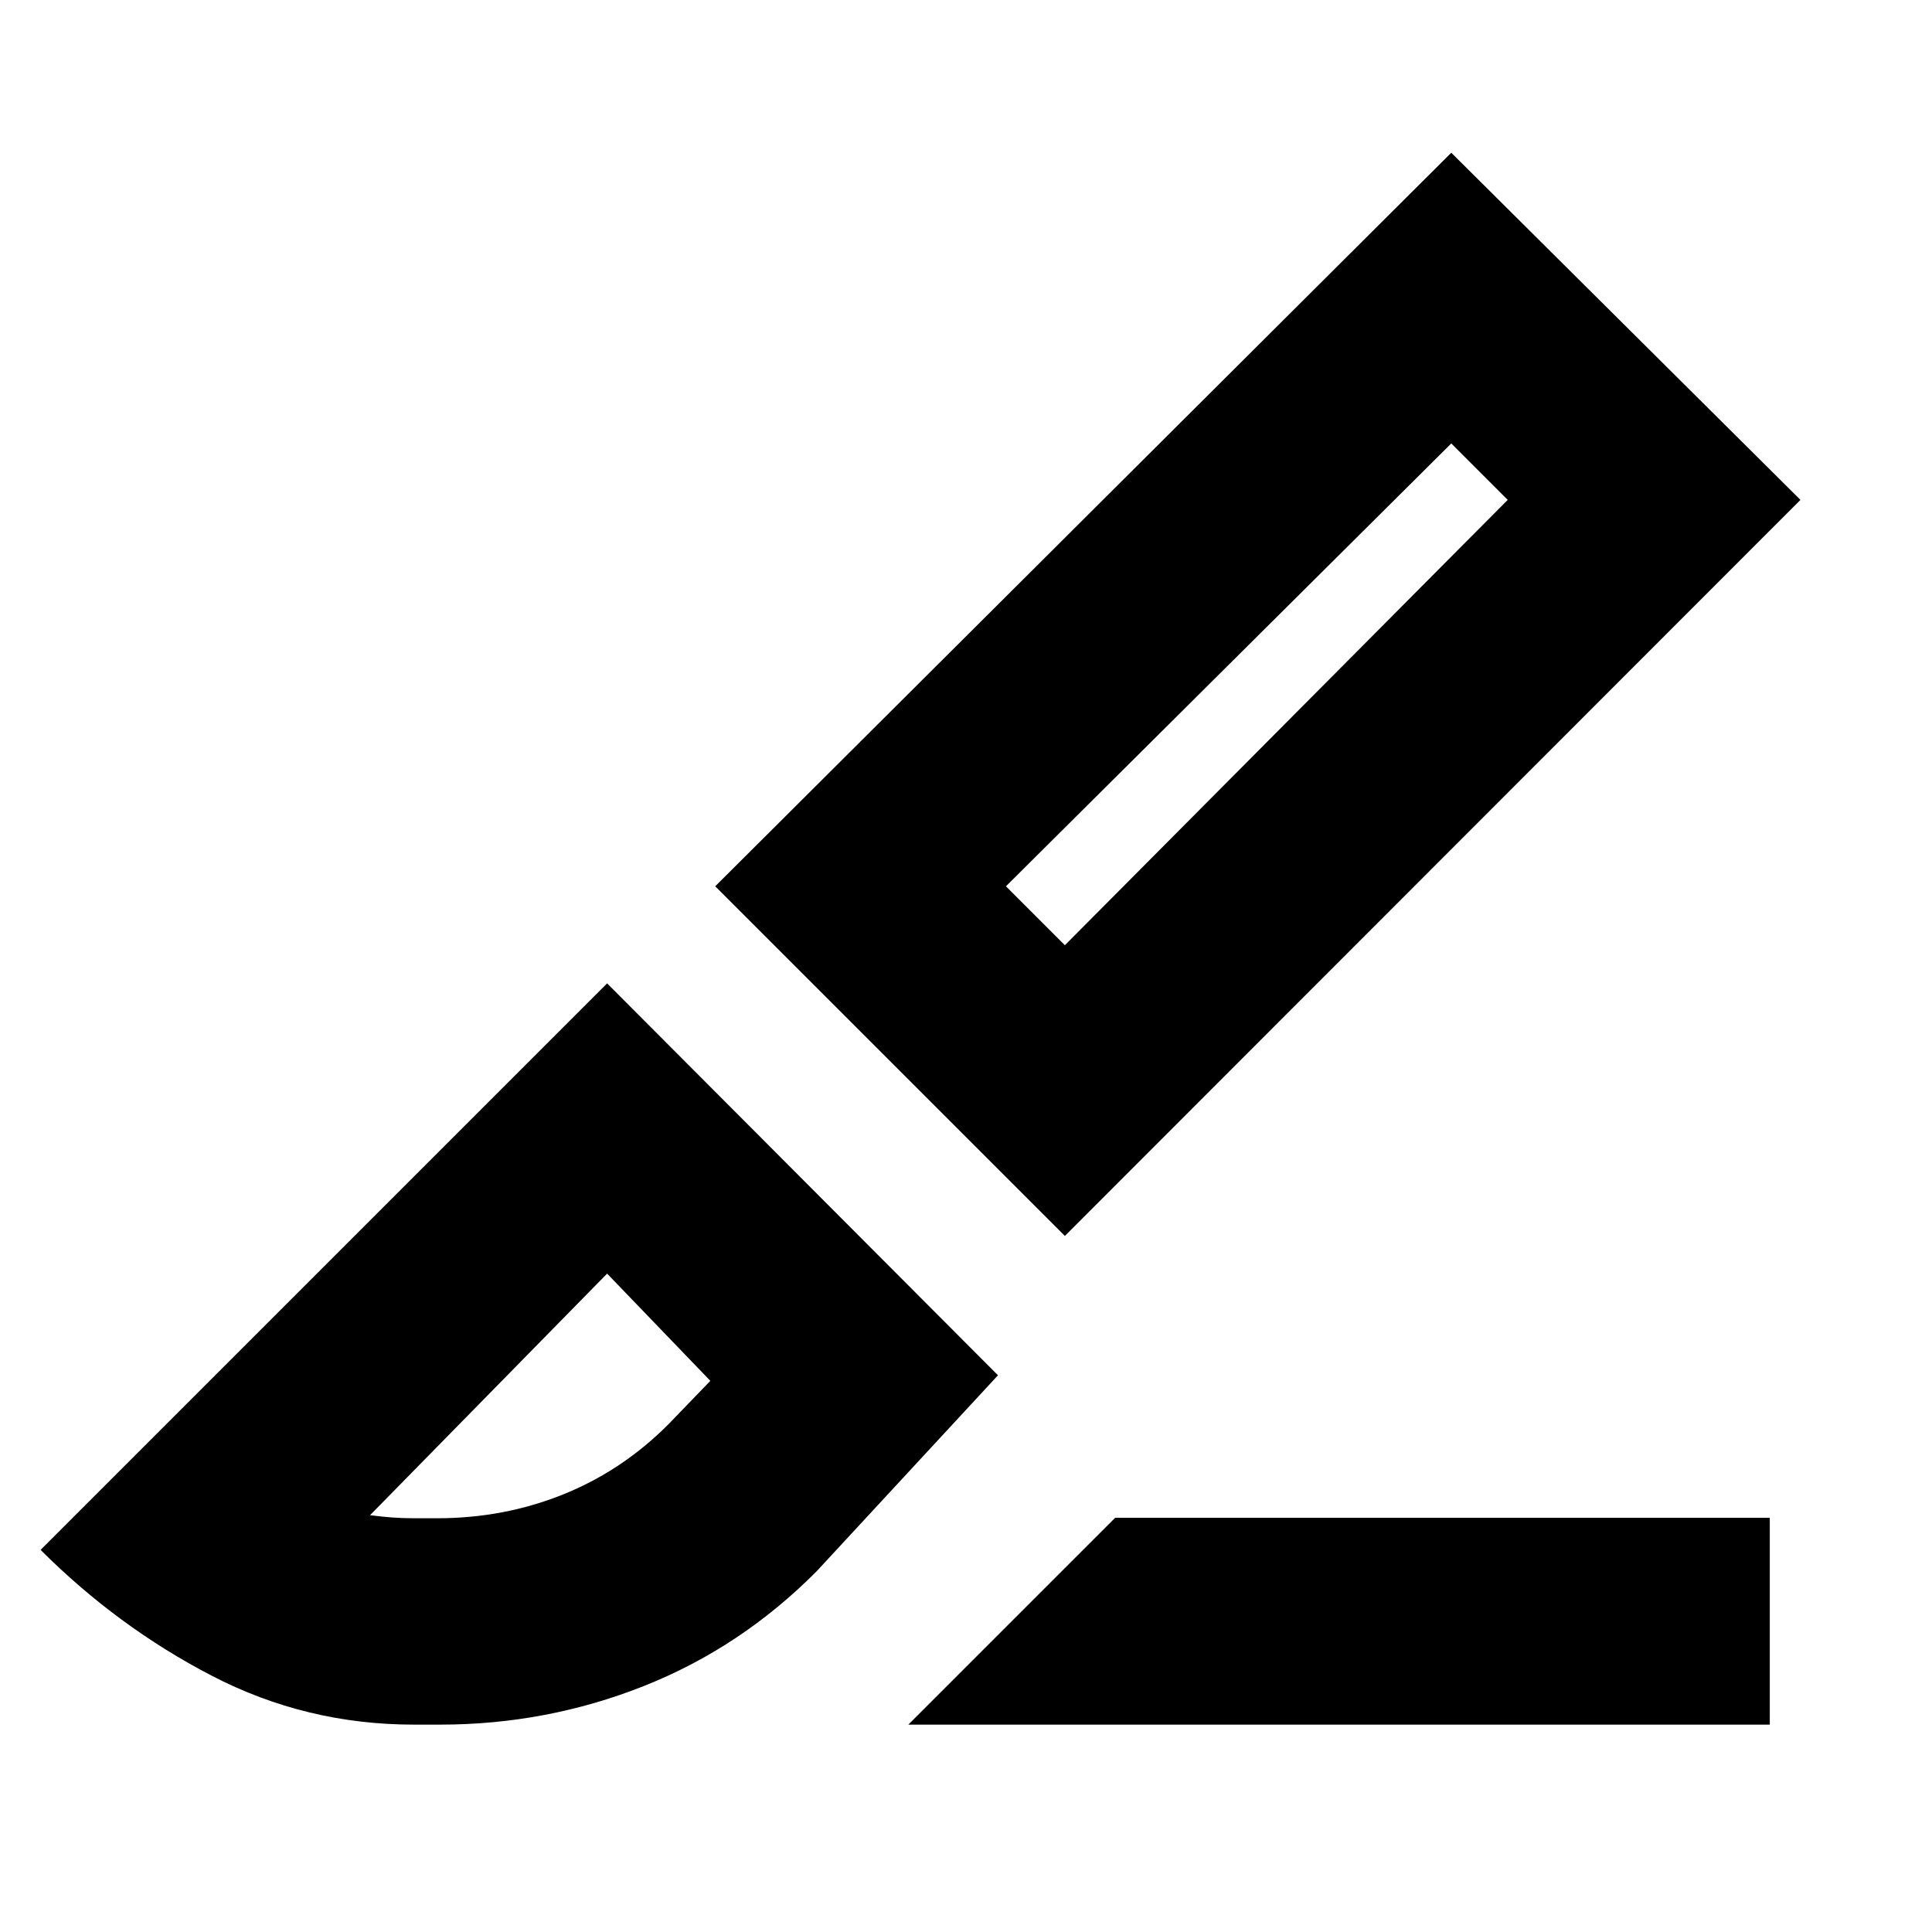 <svg xmlns="http://www.w3.org/2000/svg" height="20" viewBox="0 96 960 960" width="20"><path d="m529.131 710.13-173.74-173.739 365.74-364.5 173.5 172.5-365.5 365.739Zm0-144.456 220.043-221.283-28.043-28.043-221.283 220.043 29.283 29.283Zm-77.783 387.283 102.783-102.783h325.26v102.783H451.348Zm-245.674 0q-53.674 0-100.489-24.316-46.816-24.315-85.011-62.511l281.5-281.5 194.217 194.74-90.108 97.391q-37.718 37.956-86.004 57.076-48.286 19.12-101.105 19.12h-13Zm0-102.544h11.556q33.205 0 62.631-11.858 29.426-11.857 52.335-34.903l20.761-21.522-51.283-53.282L183.87 848.891q6 .761 11.06 1.142 5.06.38 10.744.38Zm543.5-506.022-28.043-28.043 28.043 28.043Zm-447.5 384.457Z"/></svg>